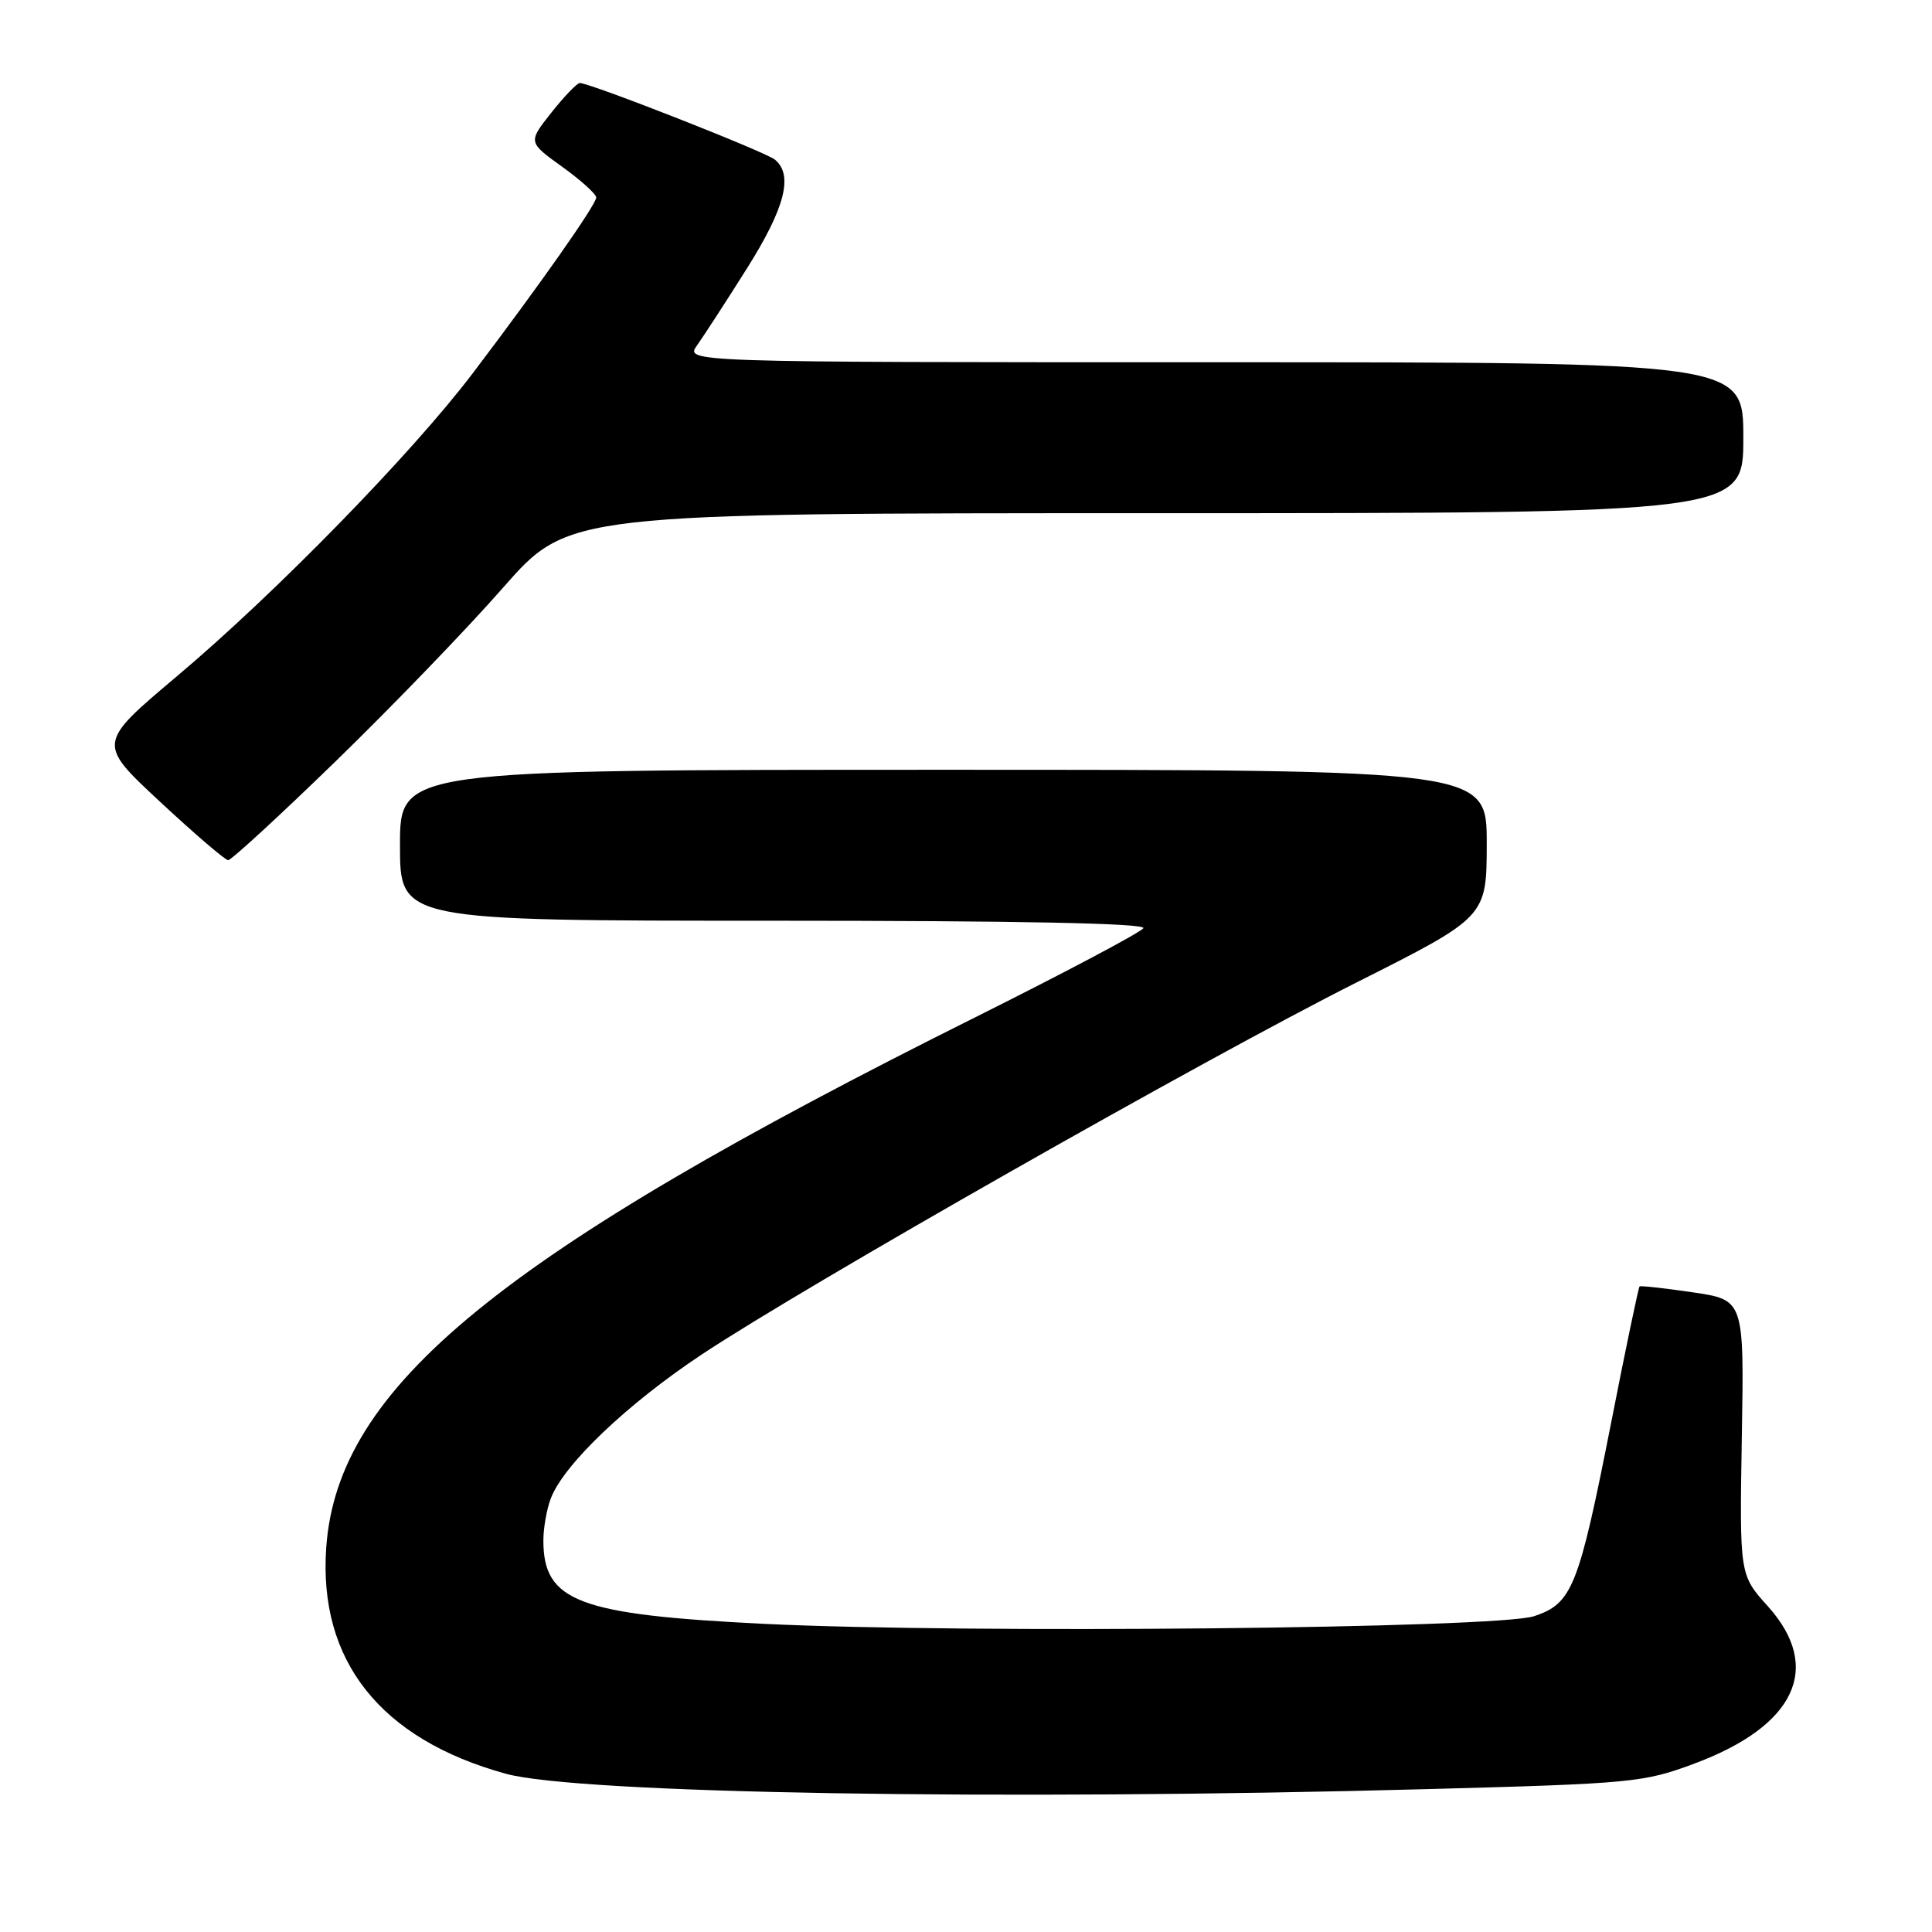 <?xml version="1.0" encoding="UTF-8" standalone="no"?>
<!DOCTYPE svg PUBLIC "-//W3C//DTD SVG 1.1//EN" "http://www.w3.org/Graphics/SVG/1.1/DTD/svg11.dtd" >
<svg xmlns="http://www.w3.org/2000/svg" xmlns:xlink="http://www.w3.org/1999/xlink" version="1.1" viewBox="0 0 256 256">
 <g >
 <path fill="currentColor"
d=" M 189.00 237.07 C 216.29 236.34 217.80 236.19 224.50 233.69 C 237.93 228.69 241.55 220.95 234.25 212.84 C 230.50 208.68 230.50 208.68 230.80 190.46 C 231.11 172.24 231.11 172.24 224.30 171.24 C 220.56 170.69 217.39 170.34 217.25 170.46 C 217.11 170.58 215.40 178.74 213.47 188.59 C 209.18 210.34 208.34 212.46 203.29 214.15 C 198.42 215.78 128.09 216.48 101.29 215.17 C 76.63 213.96 72.00 212.21 72.00 204.13 C 72.00 202.48 72.44 199.96 72.99 198.54 C 74.69 194.06 83.10 186.04 92.98 179.48 C 106.67 170.39 159.51 140.36 179.75 130.18 C 196.99 121.50 196.99 121.50 197.00 111.75 C 197.00 102.00 197.00 102.00 125.00 102.00 C 53.00 102.00 53.00 102.00 53.00 112.00 C 53.00 122.00 53.00 122.00 102.56 122.00 C 135.08 122.00 151.91 122.34 151.50 122.99 C 151.17 123.54 141.13 128.85 129.20 134.81 C 66.20 166.23 44.75 183.75 43.23 205.03 C 42.16 220.05 50.40 230.45 67.02 235.03 C 76.54 237.66 132.58 238.60 189.00 237.07 Z  M 44.47 100.88 C 51.90 93.67 61.88 83.32 66.65 77.88 C 75.32 68.00 75.32 68.00 153.16 68.00 C 231.00 68.00 231.00 68.00 231.00 58.00 C 231.00 48.00 231.00 48.00 160.88 48.00 C 90.76 48.00 90.76 48.00 92.37 45.75 C 93.25 44.51 96.23 39.92 98.99 35.54 C 104.02 27.55 105.14 23.19 102.69 21.16 C 101.44 20.12 78.23 11.01 76.83 11.00 C 76.47 11.00 74.77 12.76 73.06 14.92 C 69.96 18.84 69.96 18.84 74.48 22.09 C 76.97 23.88 79.00 25.71 79.00 26.17 C 79.00 27.11 71.53 37.74 62.61 49.50 C 54.54 60.13 36.48 78.63 23.44 89.61 C 12.89 98.50 12.89 98.50 21.20 106.23 C 25.76 110.48 29.83 113.96 30.23 113.98 C 30.63 113.99 37.04 108.10 44.47 100.88 Z "/>
</g>
</svg>